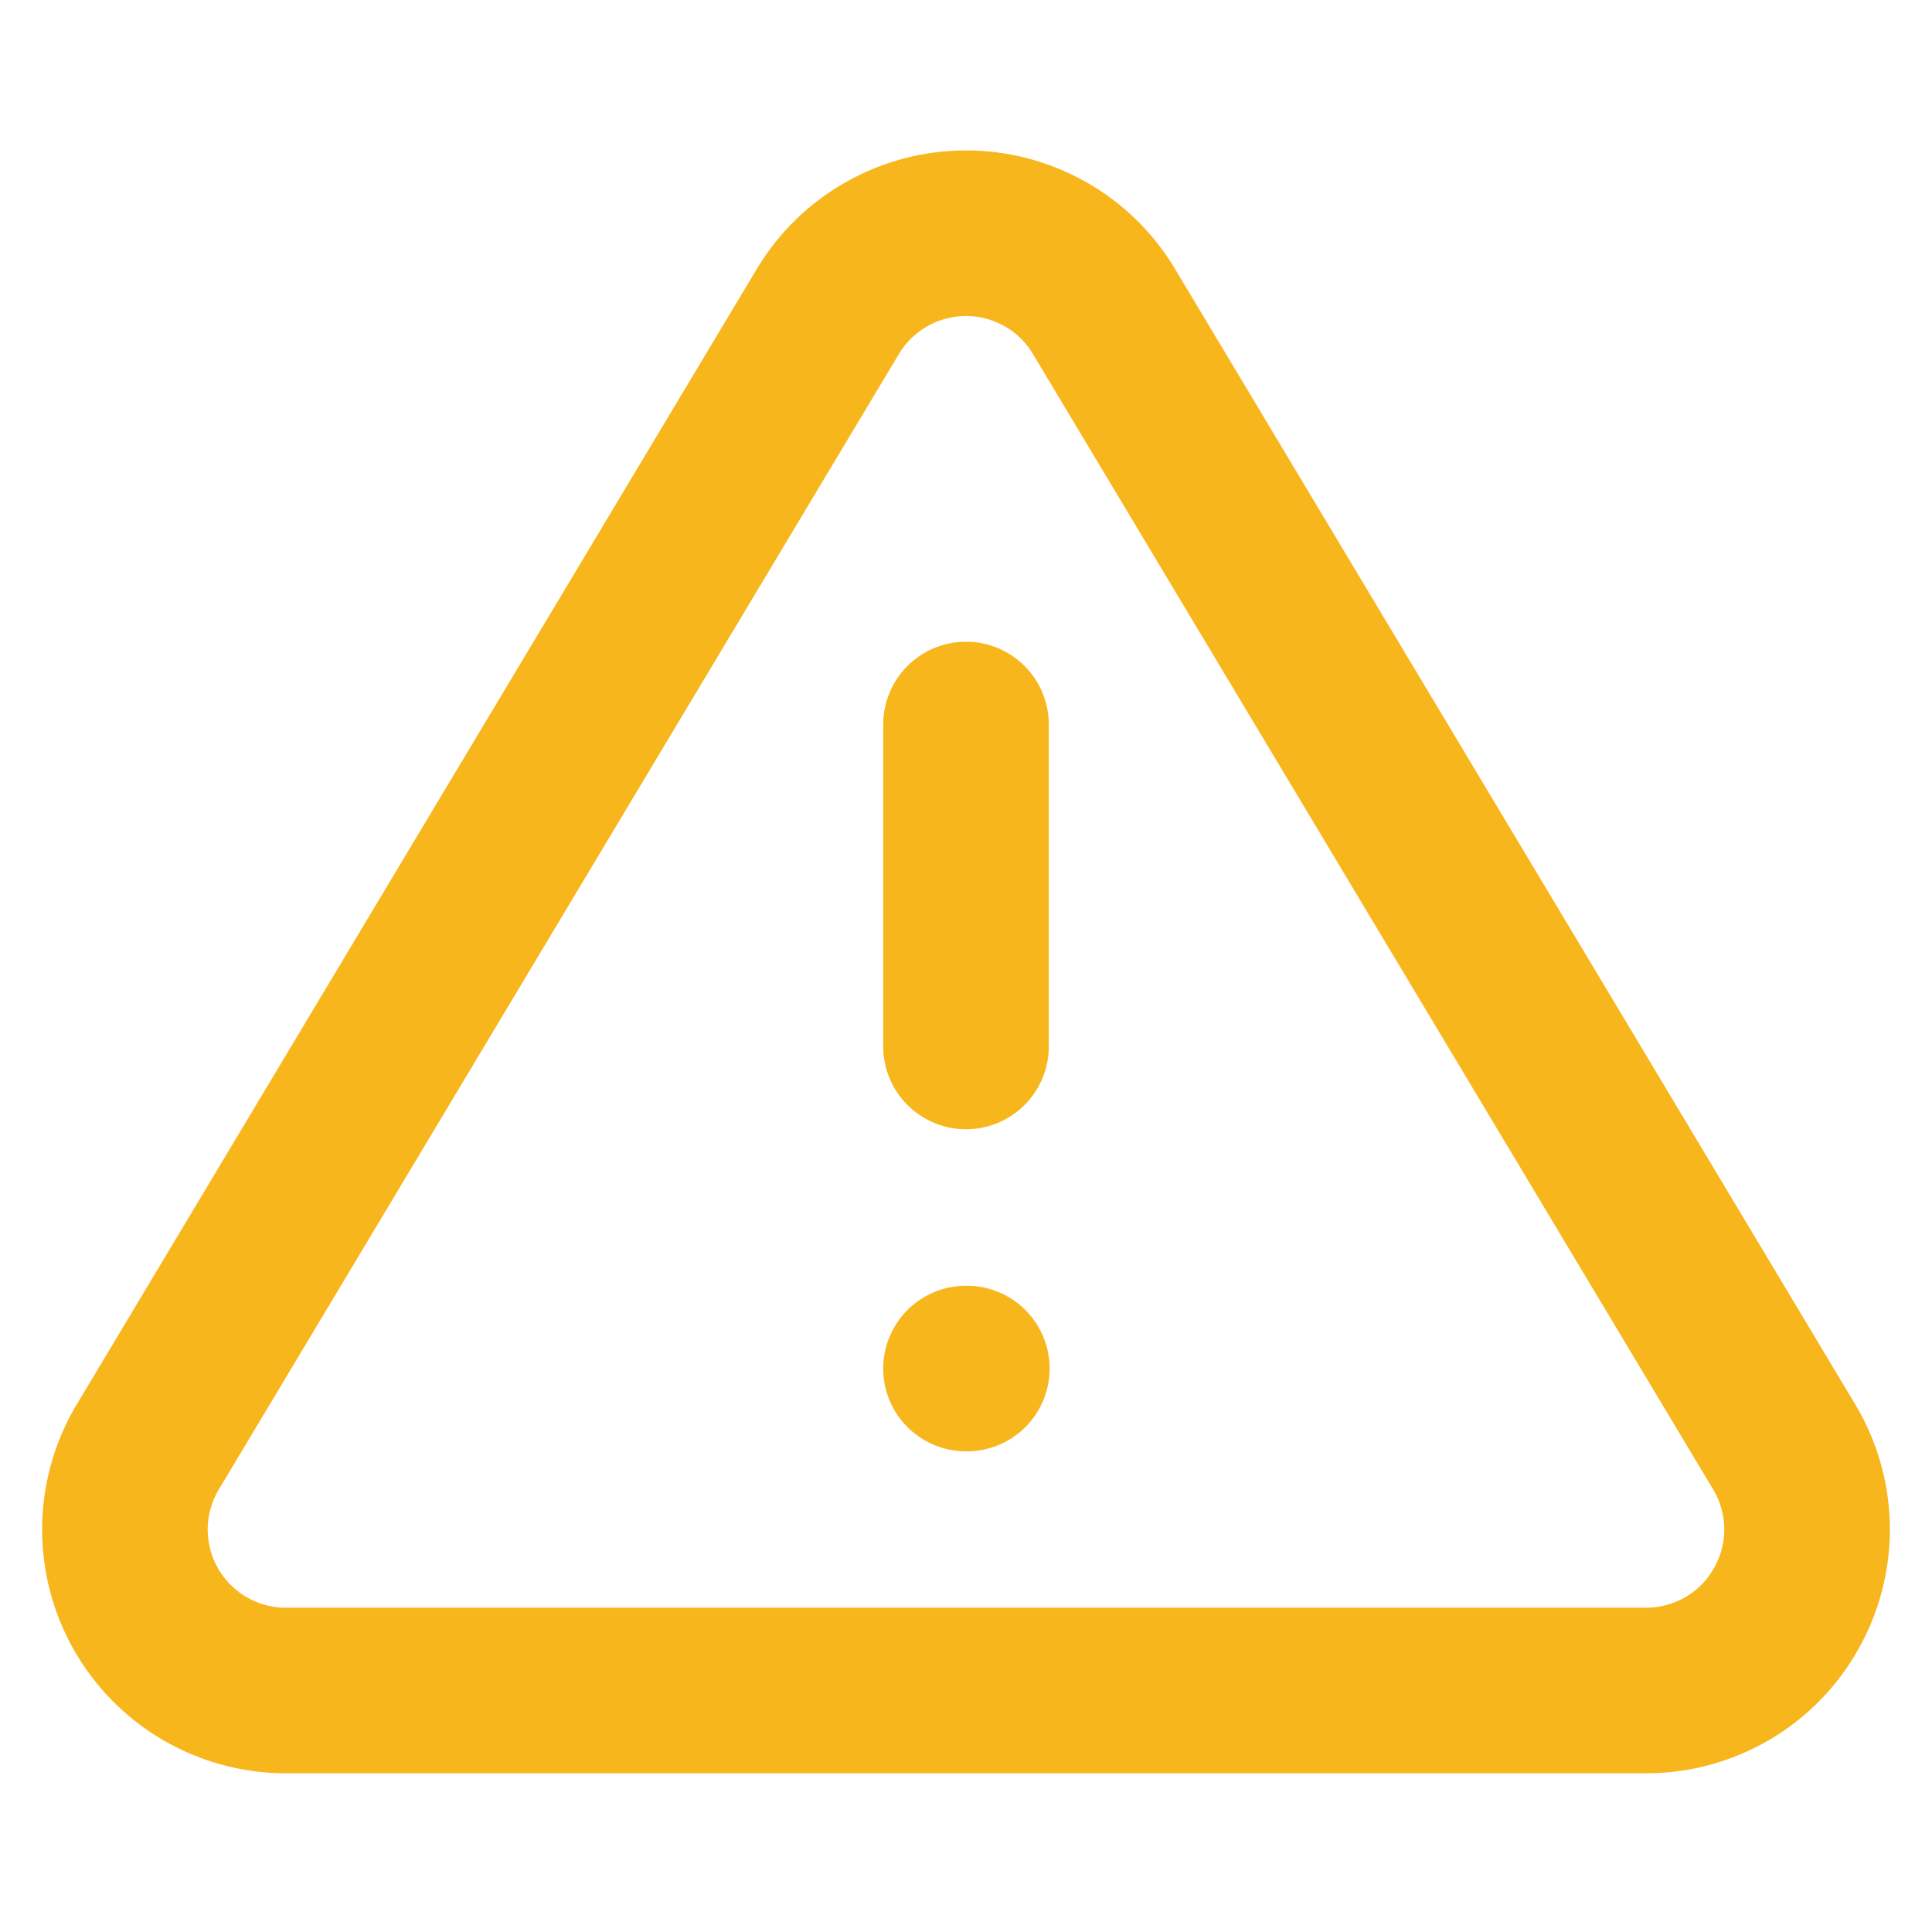 <svg width="14" height="14" viewBox="0 0 14 14" fill="none" xmlns="http://www.w3.org/2000/svg">
<path d="M6.002 2.252L1.062 10.5C0.96 10.676 0.906 10.876 0.905 11.08C0.905 11.284 0.957 11.484 1.058 11.661C1.159 11.838 1.305 11.986 1.48 12.089C1.656 12.192 1.855 12.248 2.059 12.25H11.941C12.145 12.248 12.344 12.192 12.52 12.089C12.695 11.986 12.841 11.838 12.941 11.661C13.042 11.484 13.095 11.284 13.095 11.08C13.094 10.876 13.04 10.676 12.938 10.5L7.997 2.252C7.893 2.08 7.747 1.938 7.572 1.84C7.398 1.742 7.2 1.69 7 1.69C6.799 1.69 6.602 1.742 6.428 1.84C6.253 1.938 6.106 2.08 6.002 2.252Z" stroke="#F8B61D" stroke-width="1.2" stroke-linecap="round" stroke-linejoin="round"/>
<path d="M7 5.25V7.583" stroke="#F8B61D" stroke-width="1.2" stroke-linecap="round" stroke-linejoin="round"/>
<path d="M7 9.917H7.006" stroke="#F8B61D" stroke-width="1.2" stroke-linecap="round" stroke-linejoin="round"/>
</svg>
